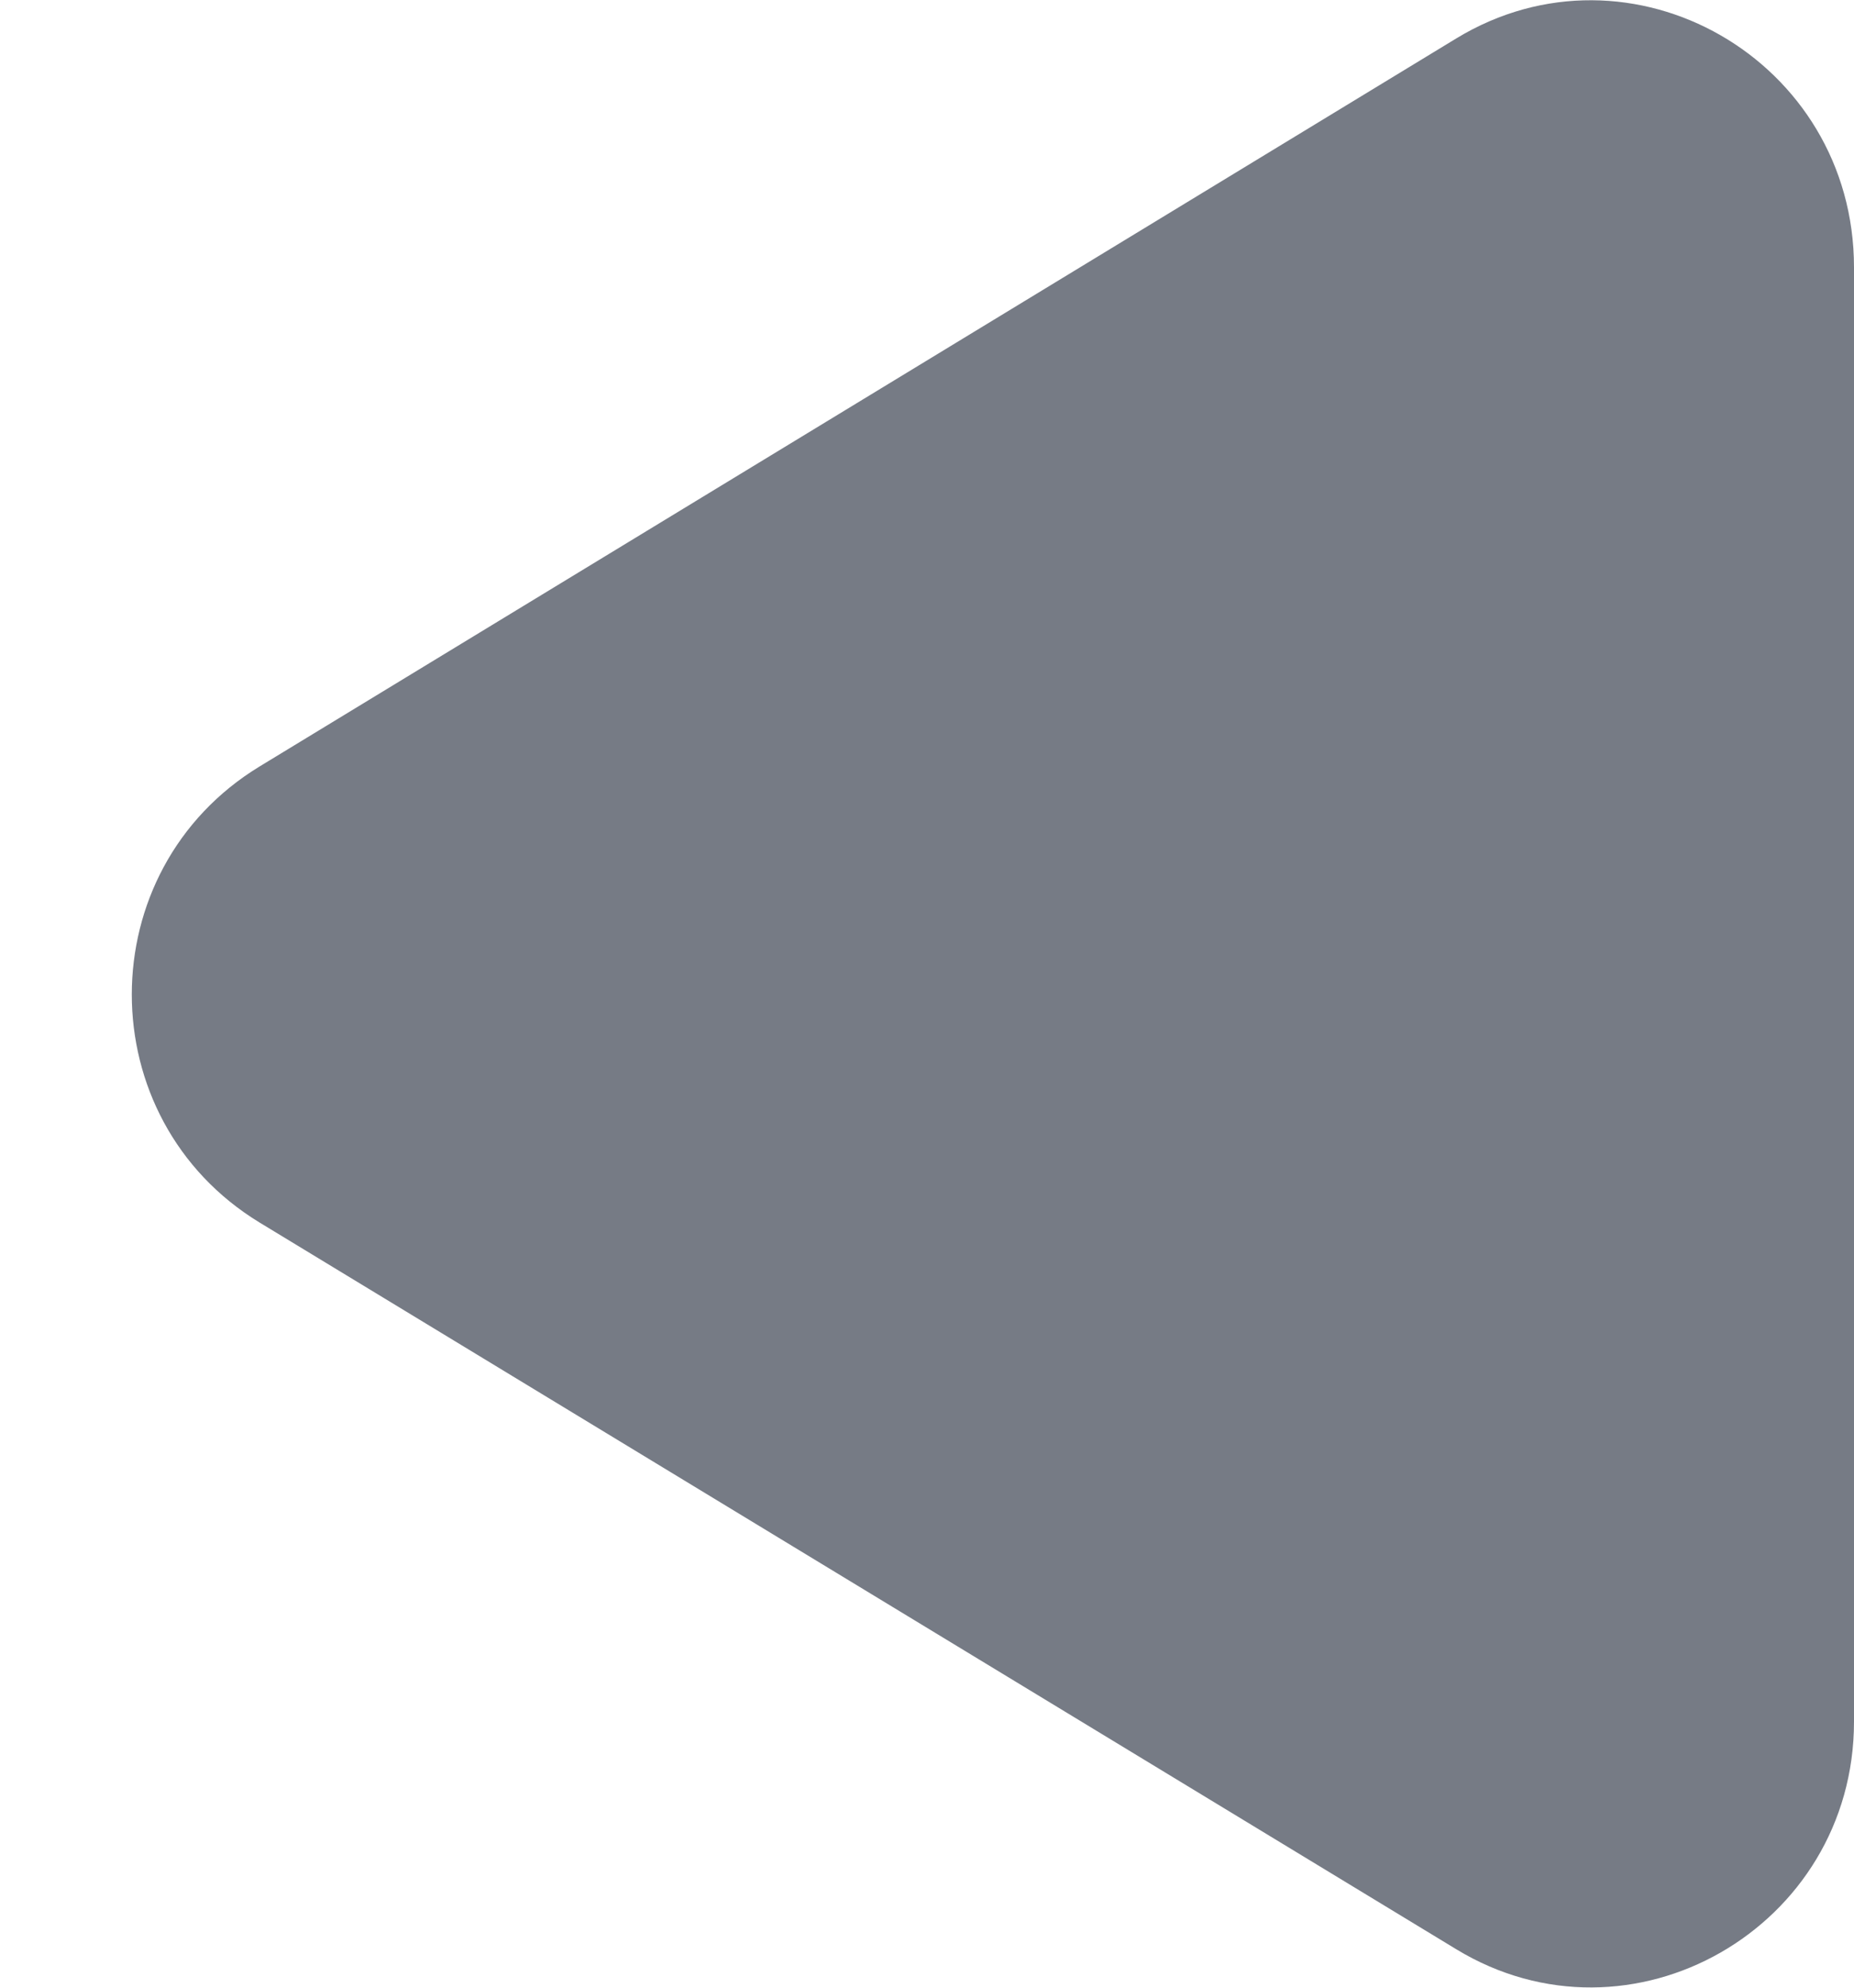 <svg width="14" height="15" viewBox="0 0 14 15" fill="none" xmlns="http://www.w3.org/2000/svg">
<path d="M14 12.992L14 2.018C14 0.452 12.314 -0.512 10.995 0.291L1.962 5.783C0.673 6.566 0.673 8.444 1.962 9.227L10.995 14.709C12.314 15.512 14 14.548 14 12.992Z" fill="#767B85"/>
</svg>
